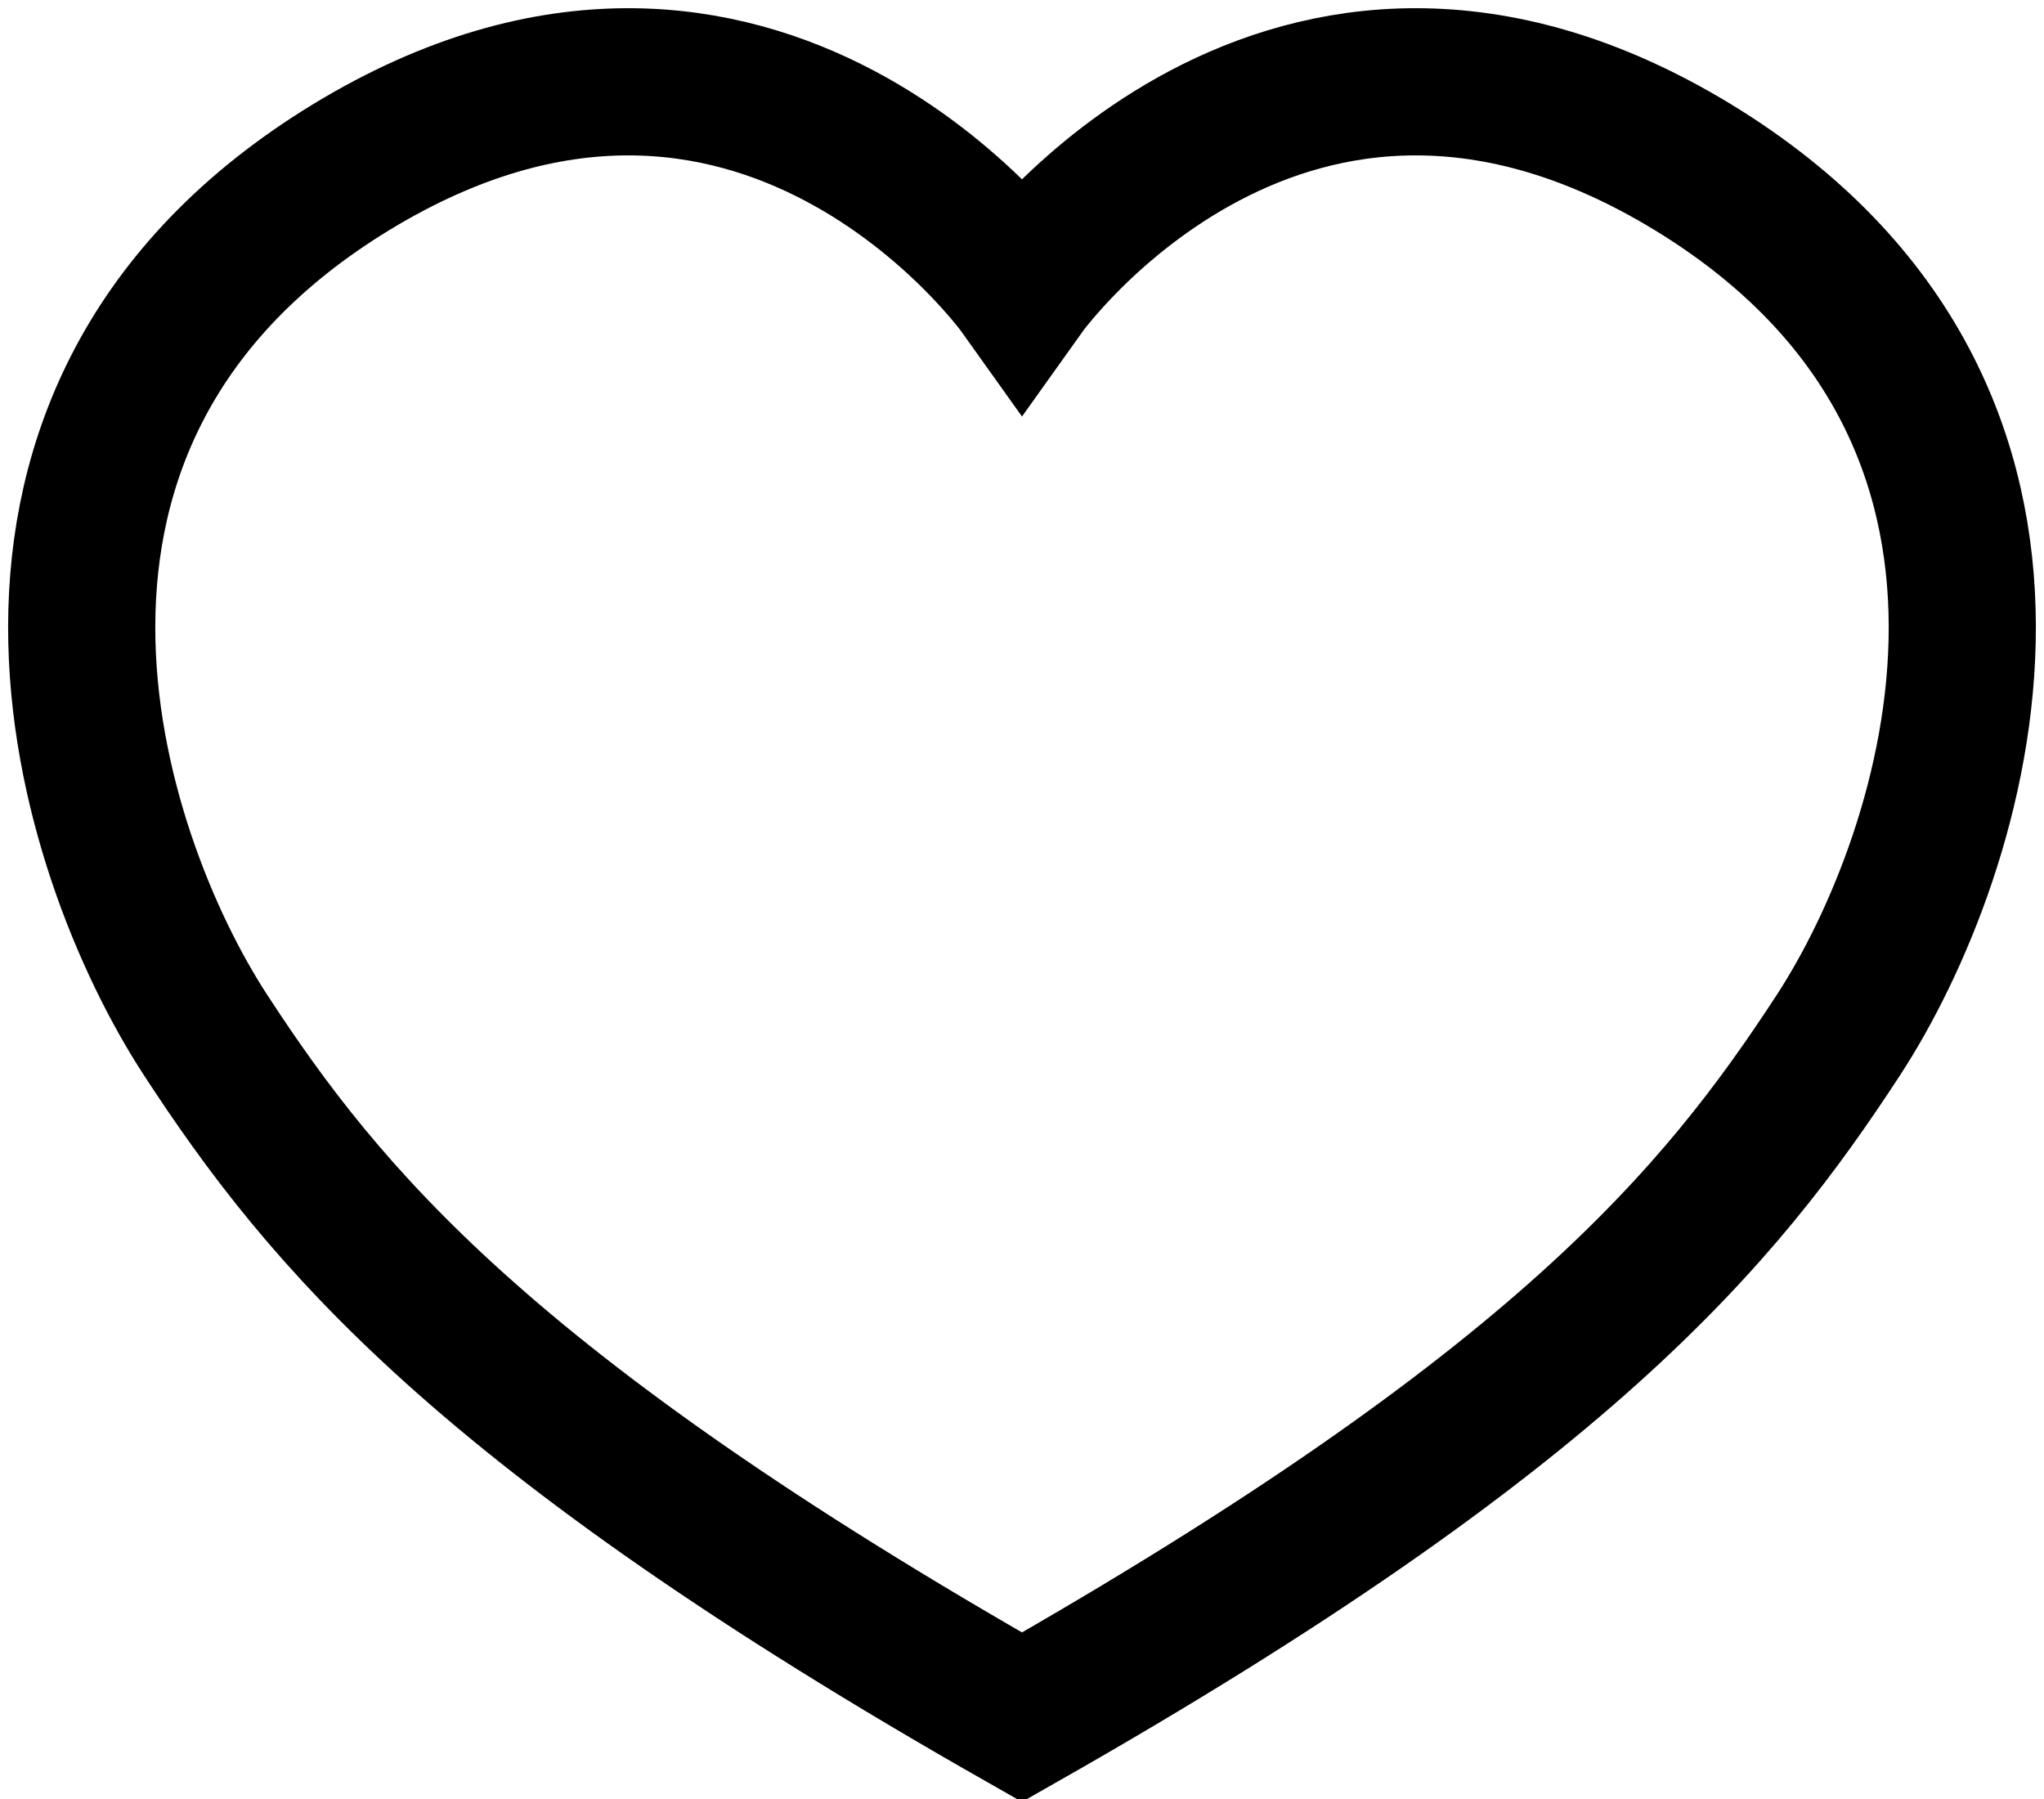<?xml version="1.0" encoding="UTF-8"?>
<svg xmlns="http://www.w3.org/2000/svg" xmlns:xlink="http://www.w3.org/1999/xlink" width="25pt" height="22pt" viewBox="0 0 25 22" version="1.1">
<g id="surface1">
<path style="fill:none;stroke-width:1.8;stroke-linecap:butt;stroke-linejoin:miter;stroke:rgb(0%,0%,0%);stroke-opacity:1;stroke-miterlimit:10;" d="M 19.703 1.043 C 14.727 -1.984 11.5 2.543 11.5 2.543 C 11.5 2.543 8.273 -1.984 3.297 1.043 C -1.676 4.074 0.07 9.445 1.516 11.66 C 2.961 13.875 4.91 16.254 11.5 20 C 18.09 16.254 20.039 13.875 21.484 11.66 C 22.93 9.445 24.676 4.074 19.703 1.043 Z M 19.703 1.043 " transform="matrix(1,0,0,1,1,1)"/>
</g>
</svg>
